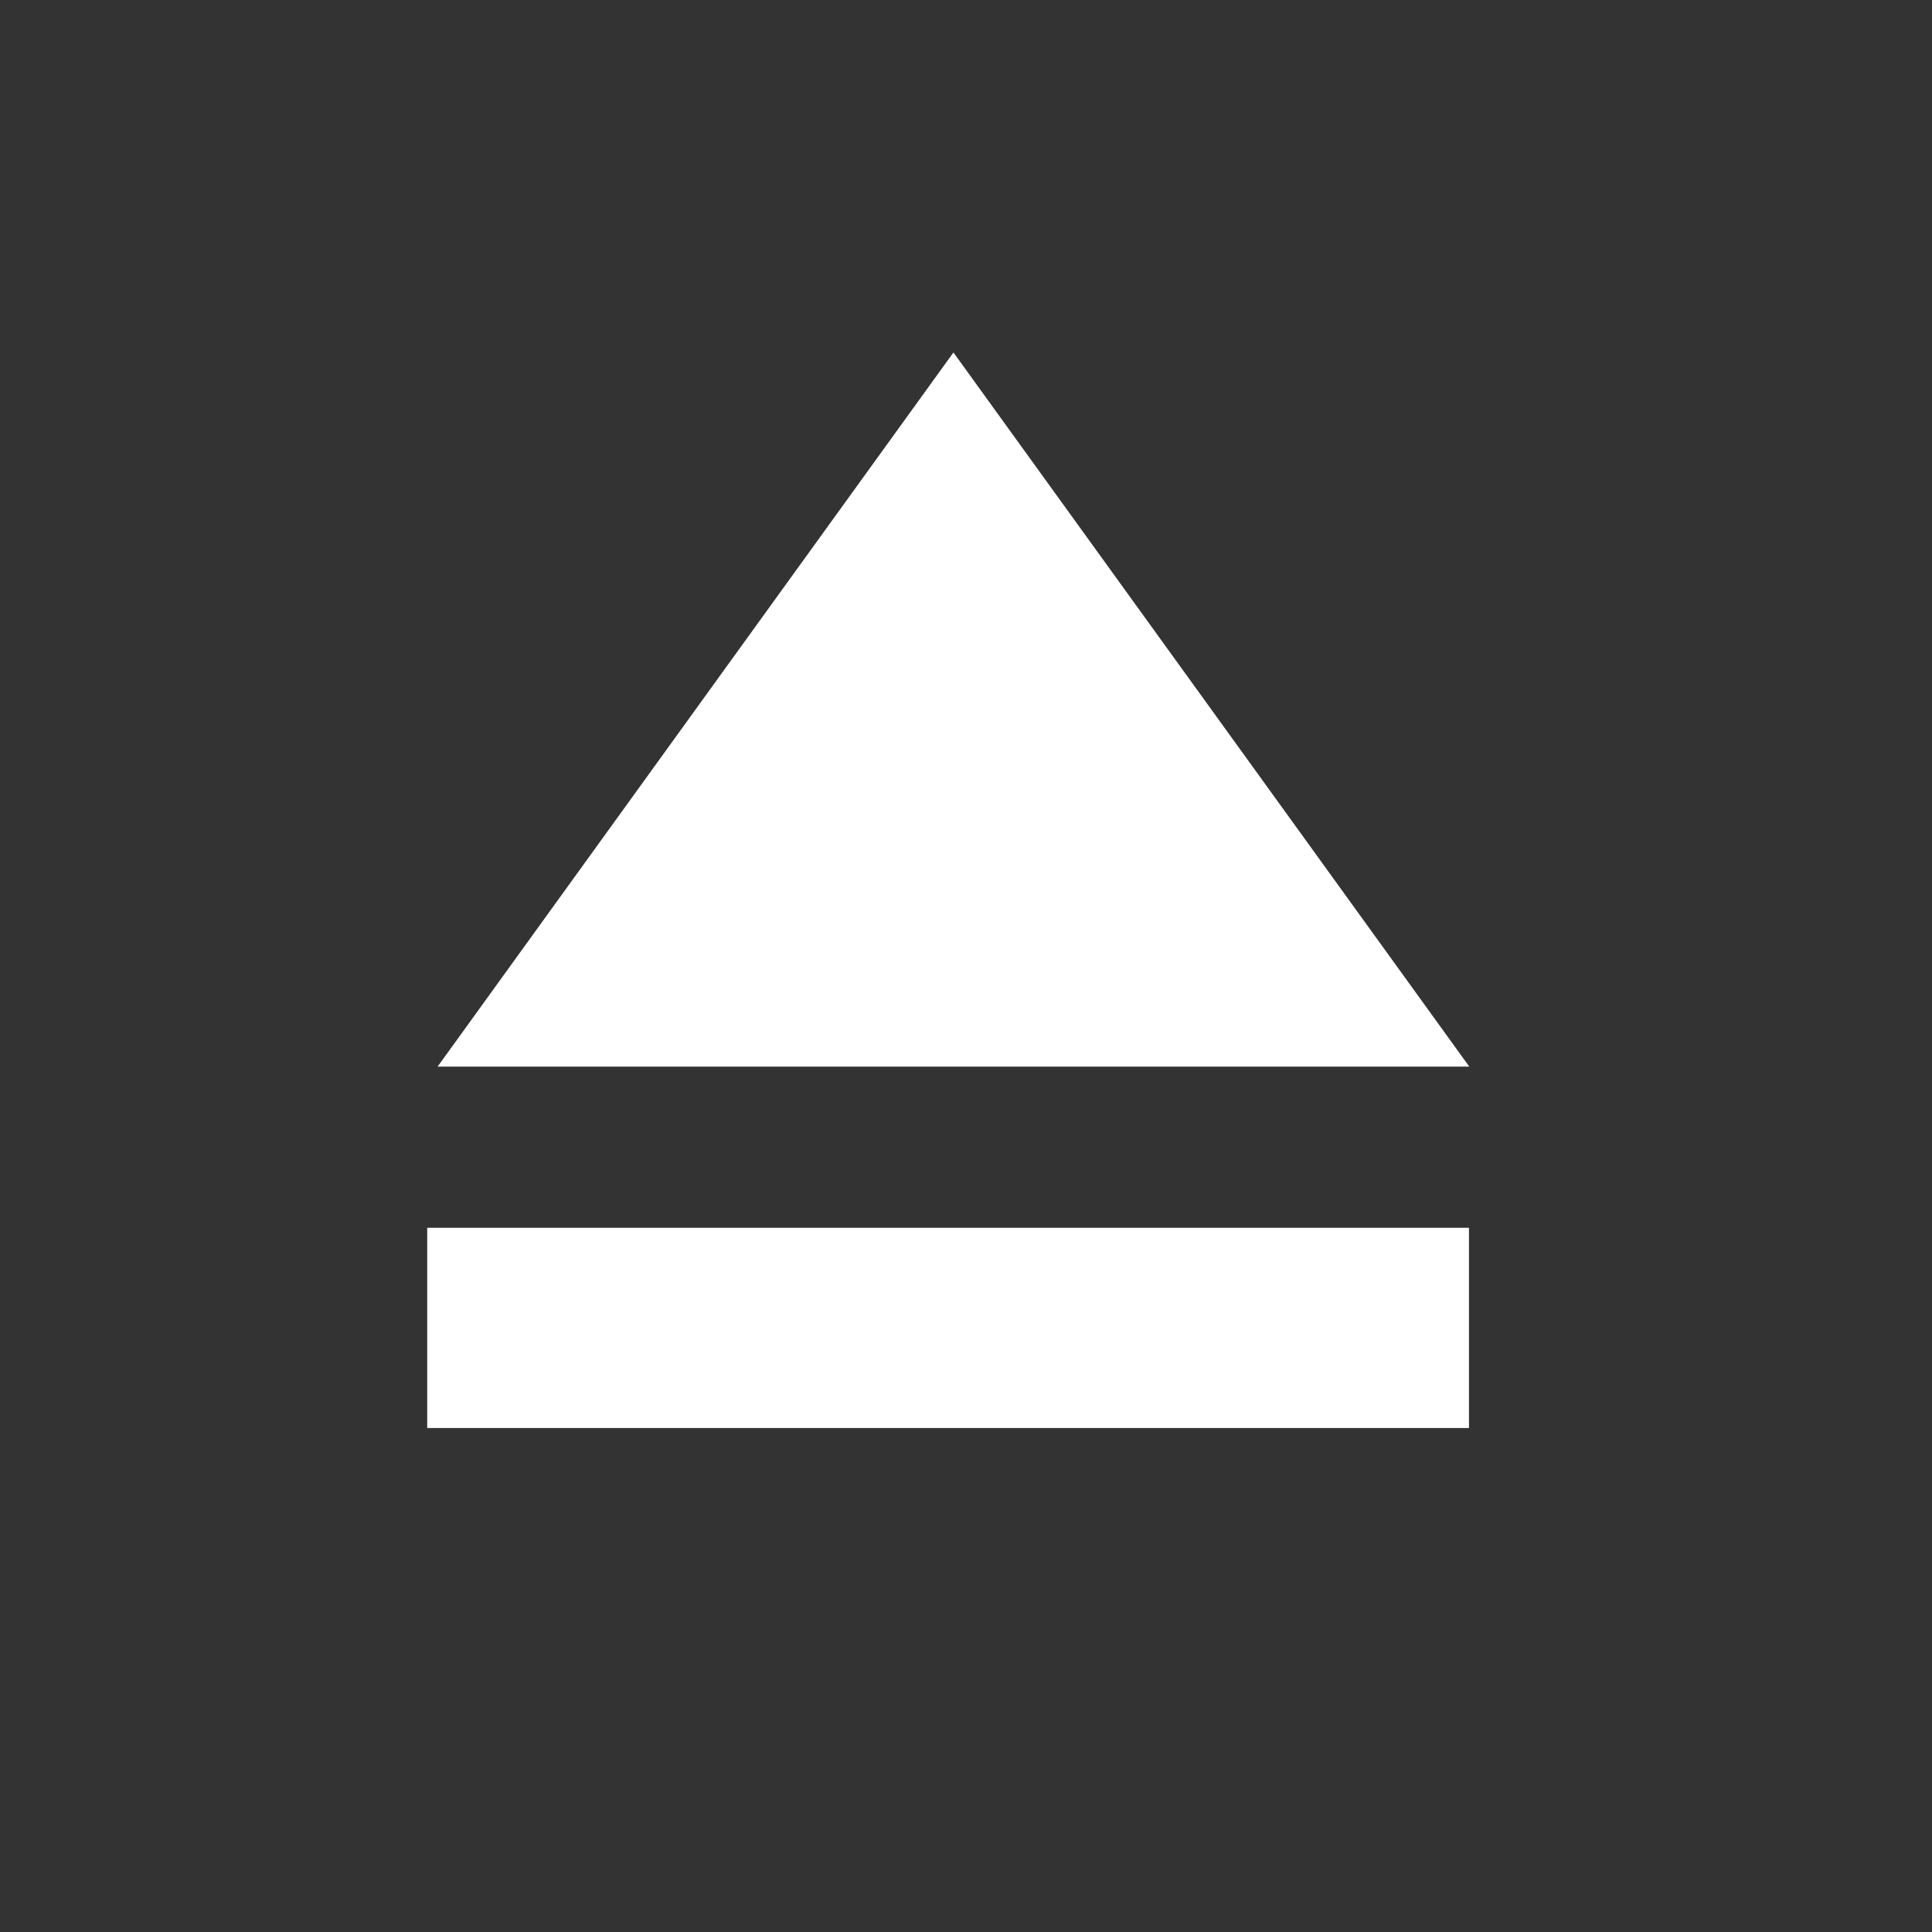 <?xml version="1.0" encoding="UTF-8" standalone="no"?>
<!-- Created with Inkscape (http://www.inkscape.org/) -->

<svg
   xmlns:dc="http://purl.org/dc/elements/1.1/"
   xmlns:cc="http://creativecommons.org/ns#"
   xmlns:rdf="http://www.w3.org/1999/02/22-rdf-syntax-ns#"
   xmlns:svg="http://www.w3.org/2000/svg"
   xmlns="http://www.w3.org/2000/svg"
   xmlns:xlink="http://www.w3.org/1999/xlink"
   xmlns:sodipodi="http://sodipodi.sourceforge.net/DTD/sodipodi-0.dtd"
   xmlns:inkscape="http://www.inkscape.org/namespaces/inkscape"
   height="48px"
   id="svg1307"
   inkscape:export-filename="f:\Data\Documents\Visual Studio 2012\Projects\audio_player\bin64\buttons\button_load.png"
   inkscape:export-xdpi="480"
   inkscape:export-ydpi="480"
   inkscape:output_extension="org.inkscape.output.svg.inkscape"
   inkscape:version="0.48.2 r9819"
   sodipodi:docname="button_load.svg"
   sodipodi:version="0.32"
   width="48px"
   version="1.1">
  <rect width="100%" height="100%" fill="#333333" stroke="none"/>
  <defs
     id="defs1309">
    <inkscape:perspective
       id="perspective68"
       inkscape:persp3d-origin="24 : 16 : 1"
       inkscape:vp_x="0 : 24 : 1"
       inkscape:vp_y="0 : 1000 : 0"
       inkscape:vp_z="48 : 24 : 1"
       sodipodi:type="inkscape:persp3d" />
    <linearGradient
       id="linearGradient4061">
      <stop
         id="stop4063"
         offset="0"
         style="stop-color:#474845;stop-opacity:1;" />
      <stop
         id="stop4065"
         offset="1"
         style="stop-color:#838681;stop-opacity:1" />
    </linearGradient>
    <linearGradient
       id="linearGradient3881">
      <stop
         id="stop3883"
         offset="0"
         style="stop-color:#474845;stop-opacity:1;" />
      <stop
         id="stop3885"
         offset="1"
         style="stop-color:#838681;stop-opacity:1" />
    </linearGradient>
    <linearGradient
       id="linearGradient2684">
      <stop
         id="stop2686"
         offset="0"
         style="stop-color:#ffffff;stop-opacity:1;" />
      <stop
         id="stop2688"
         offset="1"
         style="stop-color:#000000;stop-opacity:1;" />
    </linearGradient>
    <linearGradient
       id="linearGradient2584">
      <stop
         id="stop2586"
         offset="0"
         style="stop-color:#000000;stop-opacity:1;" />
      <stop
         id="stop2588"
         offset="1"
         style="stop-color:#ffffff;stop-opacity:0;" />
    </linearGradient>
    <linearGradient
       id="linearGradient5075">
      <stop
         id="stop5077"
         offset="0"
         style="stop-color:#adb0a8;stop-opacity:1;" />
      <stop
         id="stop5079"
         offset="1"
         style="stop-color:#464744;stop-opacity:1" />
    </linearGradient>
    <linearGradient
       id="linearGradient2691"
       inkscape:collect="always">
      <stop
         id="stop2693"
         offset="0"
         style="stop-color:#ffffff;stop-opacity:1" />
      <stop
         id="stop2695"
         offset="1"
         style="stop-color:#d3d7cf" />
    </linearGradient>
    <radialGradient
       cx="107.699"
       cy="53.086"
       fx="107.699"
       fy="53.086"
       gradientTransform="matrix(7.417671e-4,-0.841,2.062,1.819131e-3,-85.841,115.735)"
       gradientUnits="userSpaceOnUse"
       id="radialGradient2820"
       inkscape:collect="always"
       r="12.552"
       xlink:href="#linearGradient2691" />
    <linearGradient
       gradientTransform="matrix(1.128,0,0,1.128,8.232,-83.36)"
       gradientUnits="userSpaceOnUse"
       id="linearGradient3721"
       inkscape:collect="always"
       x1="14.629"
       x2="14.334"
       xlink:href="#linearGradient2684"
       y1="107.06"
       y2="88.591" />
    <linearGradient
       gradientTransform="matrix(1.128,0,0,1.128,-16.516,-65.859)"
       gradientUnits="userSpaceOnUse"
       id="linearGradient3725"
       inkscape:collect="always"
       x1="14.296"
       x2="14.888"
       xlink:href="#linearGradient2684"
       y1="107.725"
       y2="90.143" />
    <linearGradient
       gradientUnits="userSpaceOnUse"
       id="linearGradient3887"
       inkscape:collect="always"
       x1="21.597"
       x2="21.523"
       xlink:href="#linearGradient3881"
       y1="14.977"
       y2="34.511" />
    <linearGradient
       gradientUnits="userSpaceOnUse"
       id="linearGradient2322"
       inkscape:collect="always"
       x1="24.476"
       x2="23.75"
       xlink:href="#linearGradient2316"
       y1="13.659"
       y2="36" />
    <radialGradient
       cx="64.227"
       cy="147.994"
       fx="64.227"
       fy="147.994"
       gradientTransform="matrix(0.223,-0.996,2.13,0.476,-308.946,20.852)"
       gradientUnits="userSpaceOnUse"
       id="radialGradient1439"
       inkscape:collect="always"
       r="8.75"
       xlink:href="#linearGradient2679" />
    <radialGradient
       cx="64.227"
       cy="147.994"
       fx="64.227"
       fy="147.994"
       gradientTransform="matrix(0.223,-0.996,2.13,0.476,-290.946,20.852)"
       gradientUnits="userSpaceOnUse"
       id="radialGradient1436"
       inkscape:collect="always"
       r="8.75"
       xlink:href="#linearGradient2679" />
    <linearGradient
       gradientTransform="translate(-44.991,-97.262)"
       gradientUnits="userSpaceOnUse"
       id="linearGradient1426"
       inkscape:collect="always"
       x1="49.43"
       x2="49.667"
       xlink:href="#linearGradient2584"
       y1="112.95"
       y2="115.137" />
    <linearGradient
       gradientTransform="translate(-48,-121)"
       gradientUnits="userSpaceOnUse"
       id="linearGradient1401"
       inkscape:collect="always"
       x1="54.989"
       x2="54.897"
       xlink:href="#linearGradient5075"
       y1="156"
       y2="142.188" />
    <linearGradient
       id="linearGradient2679"
       inkscape:collect="always">
      <stop
         id="stop2681"
         offset="0"
         style="stop-color:#ffffff;stop-opacity:1" />
      <stop
         id="stop2683"
         offset="1"
         style="stop-color:#d3d7cf" />
    </linearGradient>
    <linearGradient
       id="linearGradient2316">
      <stop
         id="stop2318"
         offset="0"
         style="stop-color:#000000;stop-opacity:1;" />
      <stop
         id="stop2320"
         offset="1"
         style="stop-color:#ffffff;stop-opacity:0.66;" />
    </linearGradient>
  </defs>
  <sodipodi:namedview
     bordercolor="#969696"
     borderopacity="0.133"
     fill="#555753"
     guidetolerance="1px"
     id="base"
     inkscape:current-layer="layer1"
     inkscape:cx="7.8586692"
     inkscape:cy="17.061223"
     inkscape:document-units="px"
     inkscape:grid-bbox="true"
     inkscape:grid-points="true"
     inkscape:guide-bbox="true"
     inkscape:pageopacity="0"
     inkscape:pageshadow="2"
     inkscape:showpageshadow="false"
     inkscape:window-height="1027"
     inkscape:window-width="1920"
     inkscape:window-x="-8"
     inkscape:window-y="-8"
     inkscape:zoom="11.313708"
     pagecolor="#ffffff"
     showborder="true"
     showgrid="false"
     showguides="false"
     stroke="#555753"
     inkscape:window-maximized="1">
    <sodipodi:guide
       id="guide2194"
       orientation="horizontal"
       position="38.997" />
    <sodipodi:guide
       id="guide2196"
       orientation="horizontal"
       position="9.014" />
    <sodipodi:guide
       id="guide2198"
       orientation="vertical"
       position="9.014" />
    <sodipodi:guide
       id="guide2200"
       orientation="vertical"
       position="38.975" />
    <sodipodi:guide
       id="guide2202"
       orientation="horizontal"
       position="22.988" />
    <sodipodi:guide
       id="guide2204"
       orientation="vertical"
       position="23.909" />
    <sodipodi:guide
       id="guide4332"
       orientation="vertical"
       position="157.994" />
    <sodipodi:guide
       id="guide4334"
       orientation="horizontal"
       position="-36.062" />
    <sodipodi:guide
       id="guide4336"
       orientation="horizontal"
       position="-58.027" />
    <sodipodi:guide
       id="guide4338"
       orientation="vertical"
       position="180.003" />
    <sodipodi:guide
       id="guide4417"
       orientation="vertical"
       position="107.922" />
    <sodipodi:guide
       id="guide4419"
       orientation="vertical"
       position="129.931" />
    <sodipodi:guide
       id="guide5106"
       orientation="horizontal"
       position="19.997" />
    <sodipodi:guide
       id="guide5119"
       orientation="horizontal"
       position="63.04" />
    <sodipodi:guide
       id="guide5121"
       orientation="horizontal"
       position="49.066" />
    <sodipodi:guide
       id="guide5307"
       orientation="horizontal"
       position="-86.007" />
    <sodipodi:guide
       id="guide5309"
       orientation="horizontal"
       position="-108.09" />
    <sodipodi:guide
       id="guide3111"
       orientation="horizontal"
       position="-100.154" />
    <inkscape:grid
       color="#0000ff"
       empcolor="#0000ff"
       empopacity="0.4"
       empspacing="2"
       id="GridFromPre046Settings"
       opacity="0.2"
       originx="0px"
       originy="0px"
       spacingx="0.5px"
       spacingy="0.5px"
       type="xygrid" />
  </sodipodi:namedview>
  <g
     id="layer4"
     inkscape:groupmode="layer"
     inkscape:label="contorno"
     style="display:inline" />
  <g
     id="layer1"
     inkscape:groupmode="layer"
     inkscape:label="Layer 1"
     style="display:inline">
    <path
       d="M 23.688,8.757 L 10.872,26.5 L 36.504,26.5 L 23.688,8.757 z "
       id="path2818"
       inkscape:r_cx="true"
       inkscape:r_cy="true"
       sodipodi:nodetypes="cccc"
       style="opacity:1;color:#000000;fill:#ffffff;fill-opacity:1;fill-rule:evenodd;stroke:none;stroke-width:1;stroke-linecap:square;stroke-linejoin:round;marker:none;marker-start:none;marker-mid:none;marker-end:none;stroke-miterlimit:4;stroke-dasharray:none;stroke-dashoffset:0;stroke-opacity:1;visibility:visible;display:inline;overflow:visible" />
    <rect
       height="4.975"
       id="rect3703"
       inkscape:r_cx="true"
       inkscape:r_cy="true"
       style="opacity:1;color:#000000;fill:#ffffff;fill-opacity:1;fill-rule:evenodd;stroke:none;stroke-width:1;stroke-linecap:butt;stroke-linejoin:miter;marker:none;marker-start:none;marker-mid:none;marker-end:none;stroke-miterlimit:4;stroke-dasharray:none;stroke-dashoffset:0;stroke-opacity:1;visibility:visible;display:inline;overflow:visible"
       width="25.882"
       x="10.614"
       y="30.504" />
  </g>
</svg>

